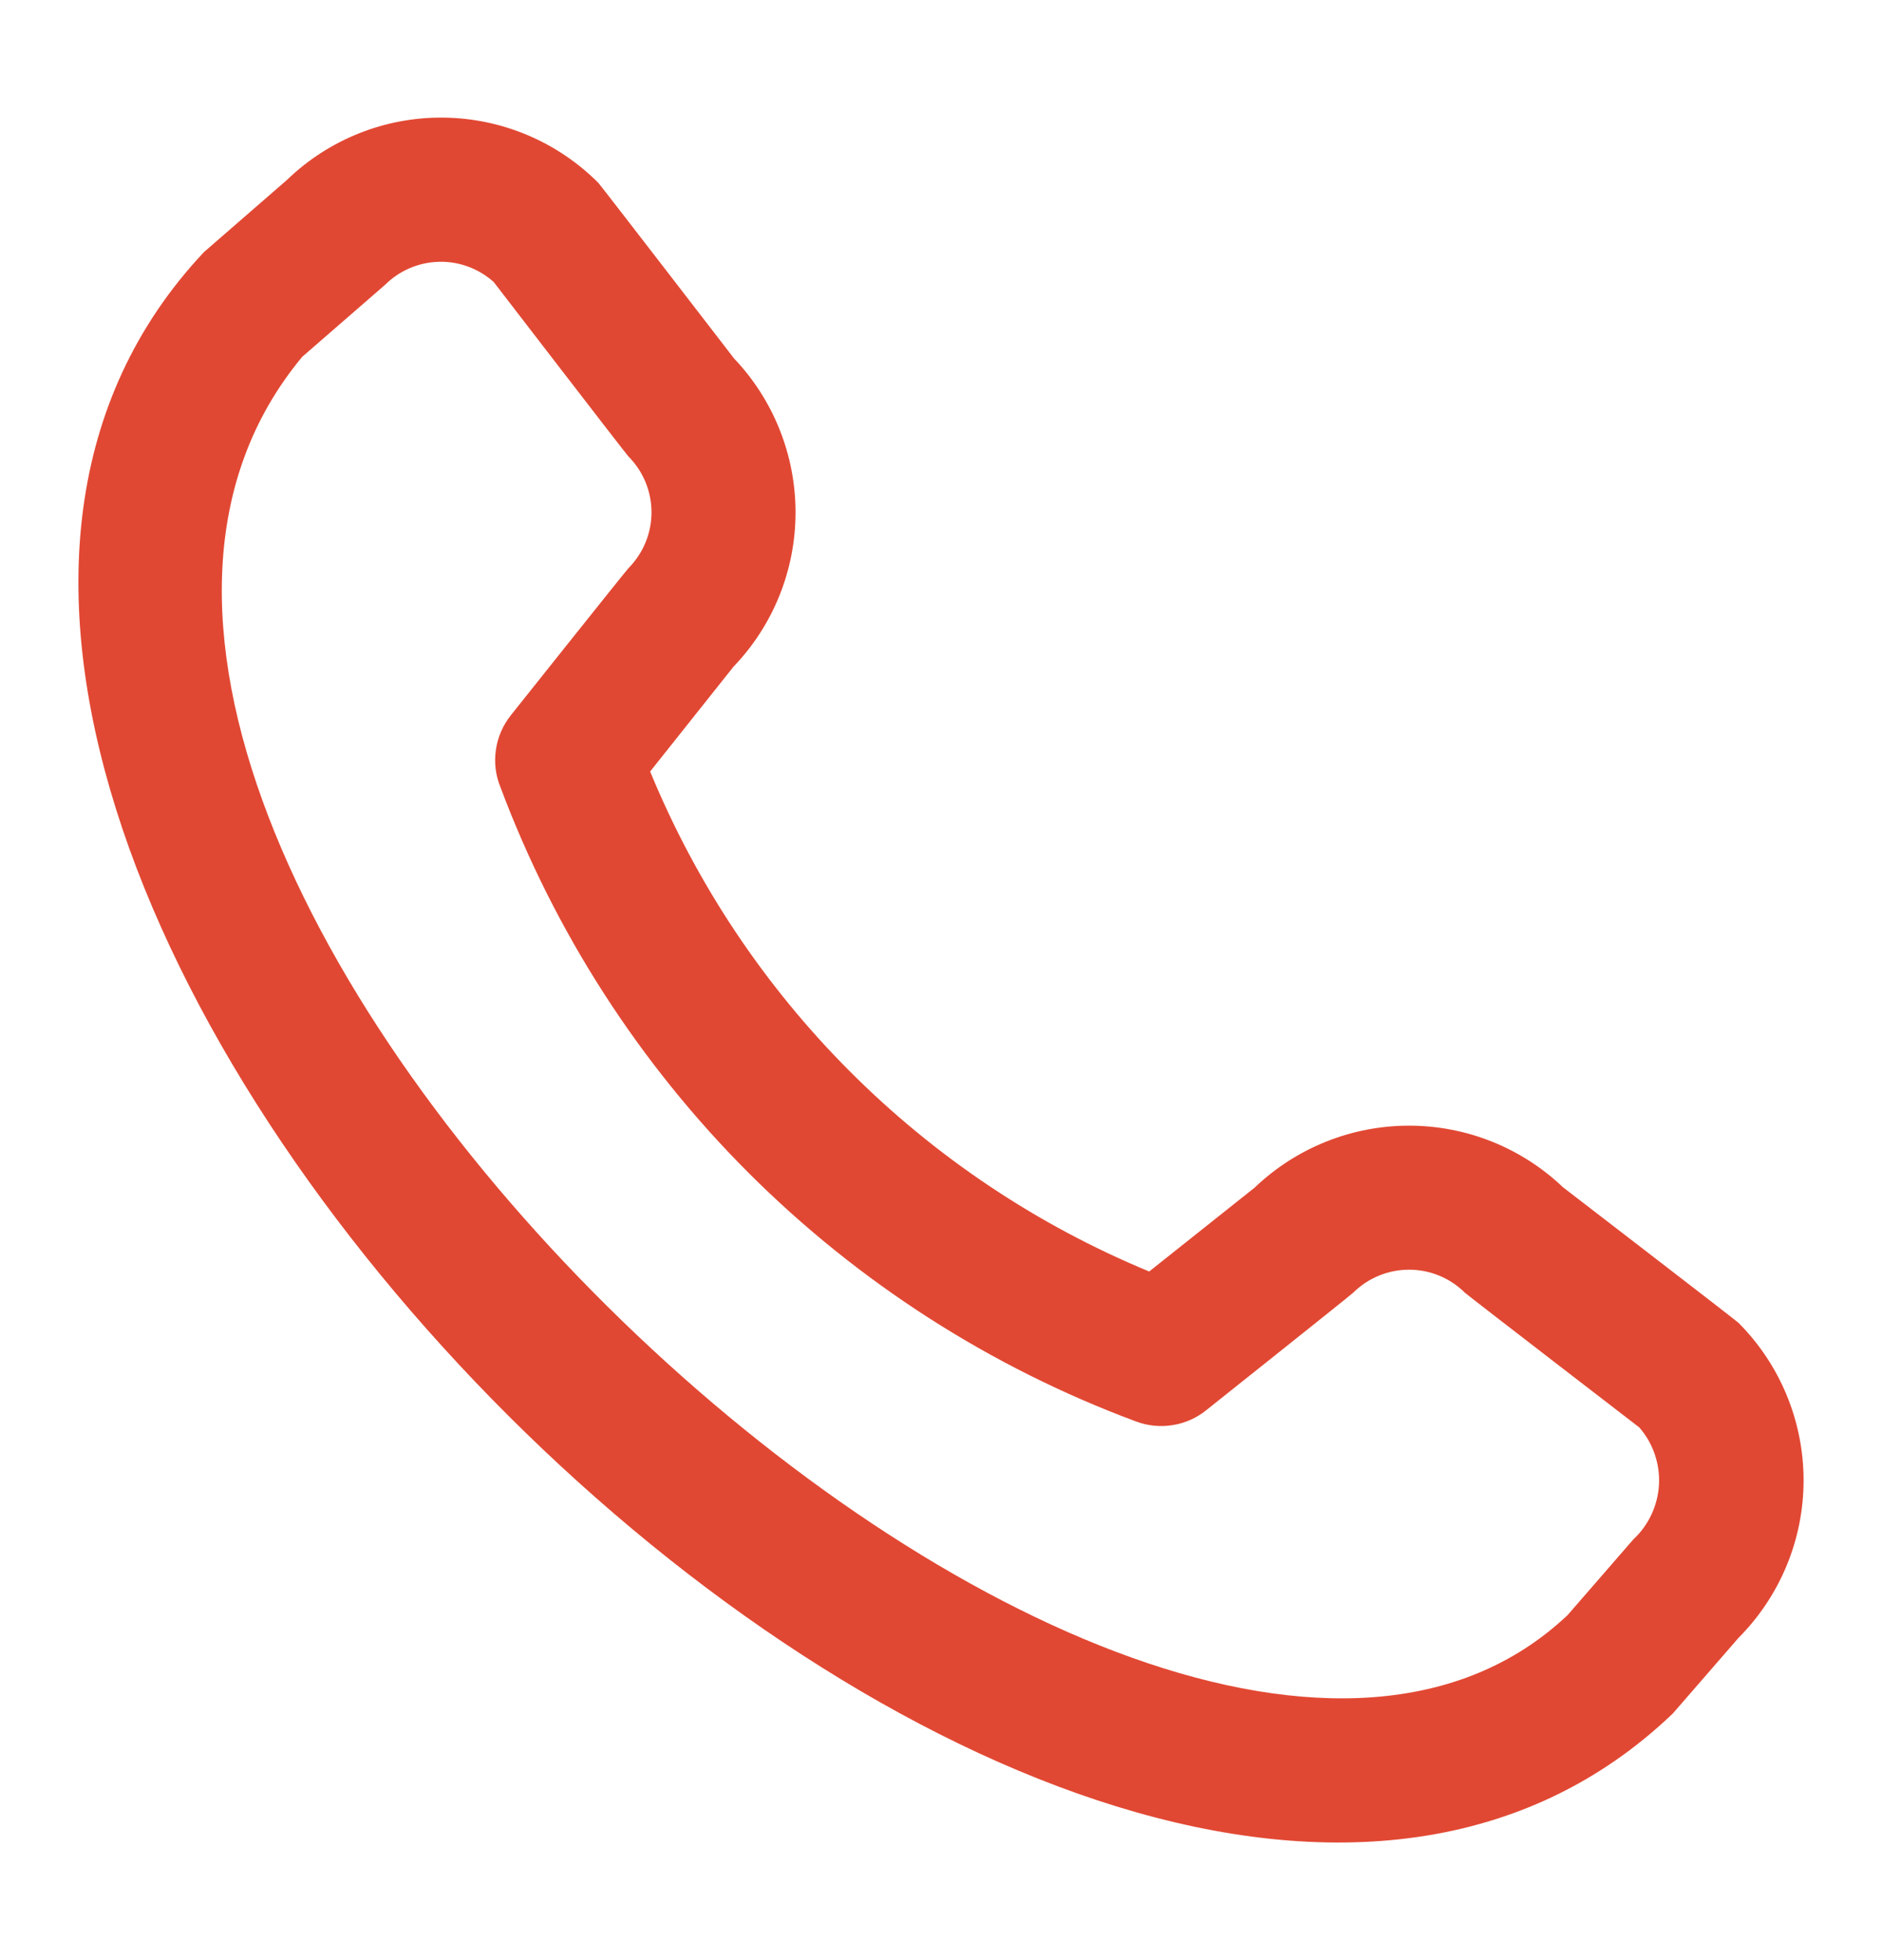 <svg width="24" height="25" viewBox="0 0 24 25" fill="none" xmlns="http://www.w3.org/2000/svg">
<g id="icons">
<path id="Vector" d="M22.169 16.871C22.701 17.404 23 18.127 23 18.881C23 19.634 22.701 20.357 22.169 20.891L21.333 21.854C13.813 29.053 -4.487 10.758 2.601 3.215L3.657 2.297C4.192 1.779 4.908 1.493 5.651 1.5C6.395 1.507 7.106 1.806 7.631 2.333C7.659 2.362 9.361 4.572 9.361 4.572C9.865 5.102 10.146 5.807 10.145 6.539C10.144 7.271 9.861 7.975 9.354 8.503L8.291 9.84C8.879 11.27 9.744 12.569 10.837 13.664C11.929 14.758 13.226 15.626 14.655 16.217L16 15.147C16.529 14.641 17.233 14.358 17.965 14.357C18.697 14.356 19.401 14.637 19.931 15.142C19.931 15.142 22.141 16.842 22.169 16.871ZM20.905 18.206C20.905 18.206 18.708 16.515 18.68 16.487C18.491 16.299 18.235 16.194 17.969 16.194C17.702 16.194 17.447 16.299 17.257 16.487C17.233 16.513 15.38 17.988 15.38 17.988C15.256 18.088 15.107 18.153 14.95 18.177C14.792 18.202 14.631 18.185 14.482 18.128C12.631 17.439 10.95 16.36 9.552 14.965C8.155 13.569 7.074 11.89 6.382 10.04C6.32 9.889 6.3 9.725 6.324 9.563C6.347 9.402 6.413 9.25 6.515 9.122C6.515 9.122 7.99 7.269 8.015 7.246C8.203 7.056 8.308 6.801 8.308 6.534C8.308 6.268 8.203 6.012 8.015 5.823C7.987 5.796 6.296 3.597 6.296 3.597C6.104 3.425 5.854 3.332 5.596 3.339C5.338 3.346 5.093 3.451 4.91 3.633L3.854 4.551C-1.327 10.78 14.532 25.758 19.991 20.599L20.828 19.635C21.023 19.454 21.141 19.203 21.156 18.936C21.17 18.67 21.081 18.408 20.905 18.206Z" fill="#E14833"/>
</g>
</svg>
